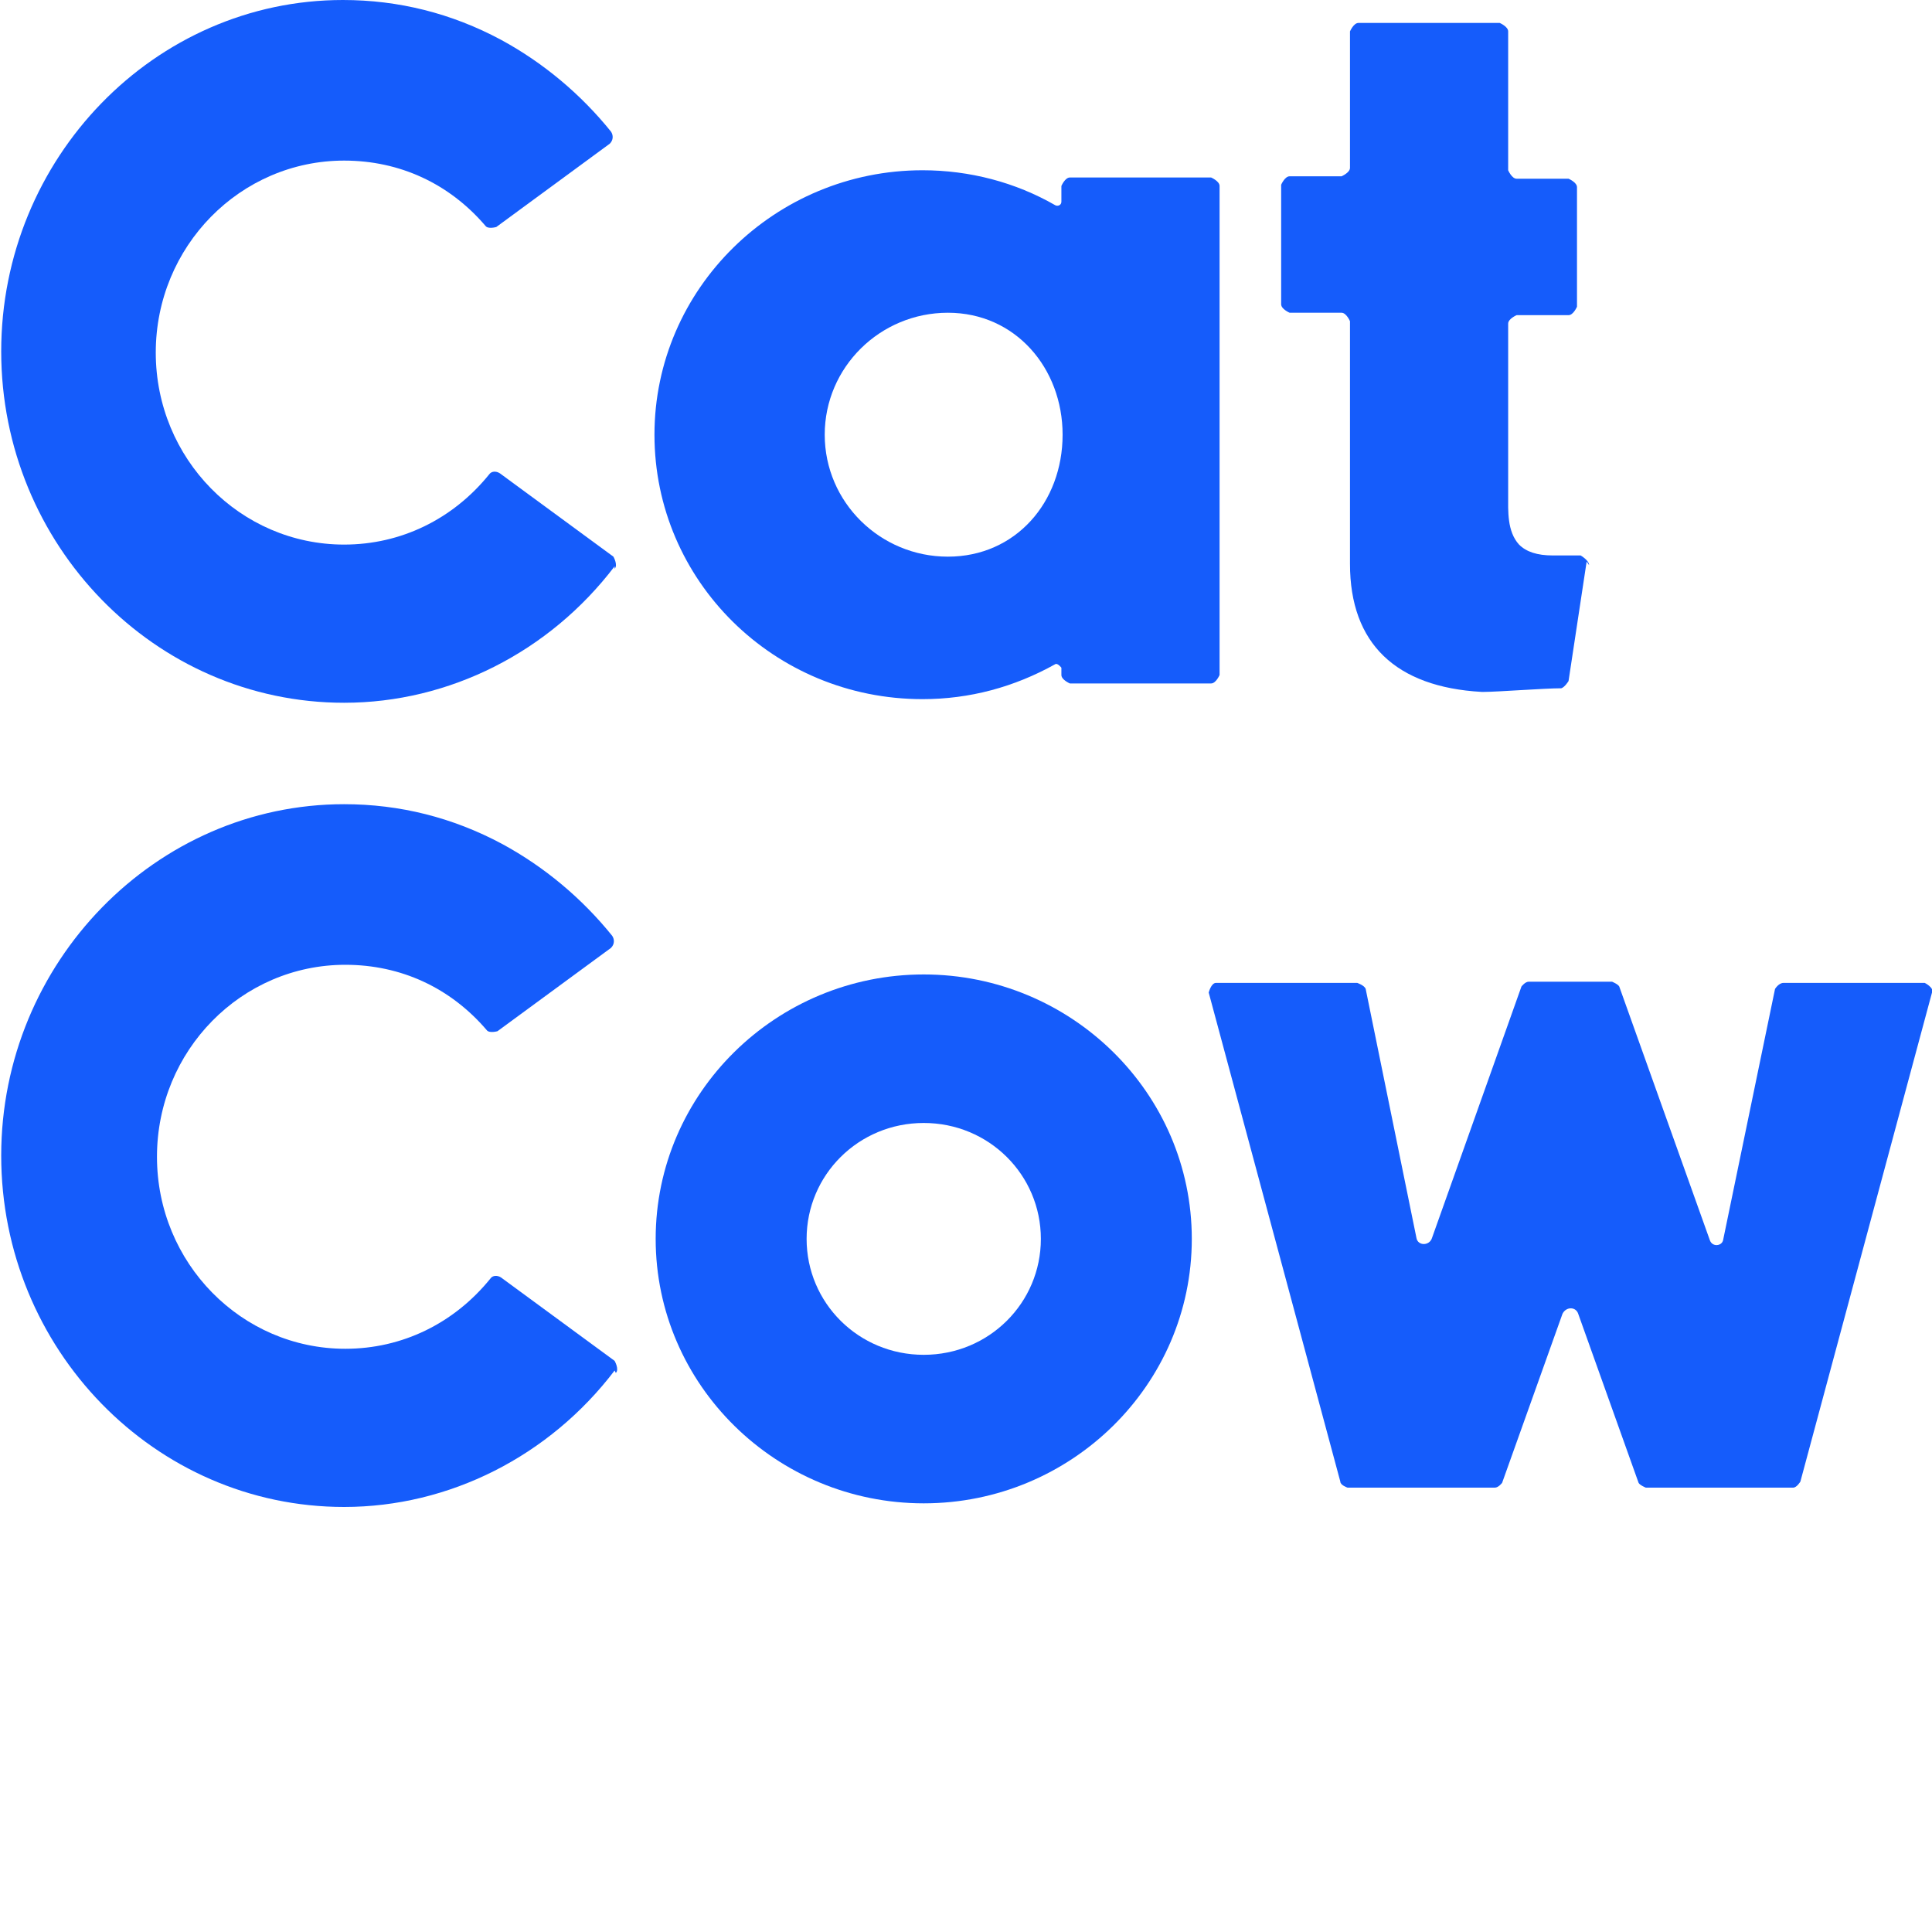<?xml version="1.0" encoding="UTF-8"?><svg id="Layer_3" xmlns="http://www.w3.org/2000/svg" viewBox="0 0 16 16"><defs><style>.cls-1{fill:#155cfb;}</style></defs><path class="cls-1" d="m5.09,4.69c-.54.71-1.37,1.13-2.24,1.13-1.57,0-2.84-1.31-2.84-2.91S1.28,0,2.84,0c.46,0,.9.11,1.31.33.35.19.66.45.91.76.02.03.02.07-.01.1l-.94.69s-.07.02-.09-.01c-.3-.35-.71-.54-1.17-.54-.86,0-1.56.71-1.56,1.59s.7,1.59,1.56,1.59c.47,0,.9-.21,1.2-.58.02-.03.06-.03.09-.01l.94.69s.04.07.01.1Z"/><path class="cls-1" d="m10.1,1.54v4.05s-.03.07-.07.07h-1.17s-.07-.03-.07-.07v-.06s-.03-.04-.05-.03c-.34.19-.71.29-1.1.29-1.23,0-2.22-.98-2.22-2.19s1-2.19,2.22-2.19c.39,0,.77.1,1.1.29.02.01.05,0,.05-.03v-.13s.03-.07.07-.07h1.17s.07.03.07.07Zm-1.3,2.06c0-.55-.39-1.01-.95-1.01s-1.02.45-1.02,1.01.46,1.01,1.02,1.01.95-.45.95-1.01Z"/><path class="cls-1" d="m13.14,4.65l-.15.99s-.03.05-.06.06c-.14,0-.53.03-.64.03,0,0-.02,0-.02,0-.71-.04-1.09-.4-1.09-1.06v-2.01s-.03-.07-.07-.07h-.43s-.07-.03-.07-.07v-.99s.03-.07.07-.07h.43s.07-.03.07-.07V.26s.03-.07.07-.07h1.17s.07.03.07.07v1.15s.03.07.07.07h.43s.07.03.07.07v.99s-.03.07-.07.07h-.43s-.07.03-.07.07c0,.35,0,1.38,0,1.39v.03c0,.13-.01.3.09.41.06.06.15.09.28.09h.23s.07.04.07.08Z"/><path class="cls-1" d="m5.09,11.35c-.54.71-1.37,1.13-2.24,1.13-1.57,0-2.84-1.31-2.84-2.91s1.28-2.91,2.84-2.91c.46,0,.9.11,1.31.33.35.19.66.45.91.76.02.03.02.07-.01.1l-.94.69s-.07.02-.09-.01c-.3-.35-.71-.54-1.17-.54-.86,0-1.56.71-1.56,1.59s.7,1.59,1.56,1.59c.47,0,.9-.21,1.2-.58.02-.03.06-.03.09-.01l.94.69s.04.07.01.1Z"/><path class="cls-1" d="m9.87,10.26c0,1.21-1,2.19-2.22,2.19s-2.22-.98-2.22-2.19,1-2.19,2.22-2.19,2.22.98,2.22,2.19Zm-1.25,0c0-.53-.43-.96-.97-.96s-.97.43-.97.96.43.96.97.96.97-.43.97-.96Z"/><path class="cls-1" d="m16,8.22l-1.09,4.05s-.03.05-.06.05h-1.22s-.05-.02-.06-.04l-.5-1.4c-.02-.06-.1-.06-.13,0l-.5,1.4s-.03.04-.06.04h-1.22s-.06-.02-.06-.05l-1.09-4.05s.02-.08.06-.08h1.17s.06.02.07.05l.42,2.06c.01.07.11.07.13,0l.74-2.08s.03-.04.06-.04h.69s.05.02.06.04l.75,2.1c.02.06.1.05.11,0l.43-2.08s.03-.05.07-.05h1.17s.08.04.06.08Z"/></svg>
